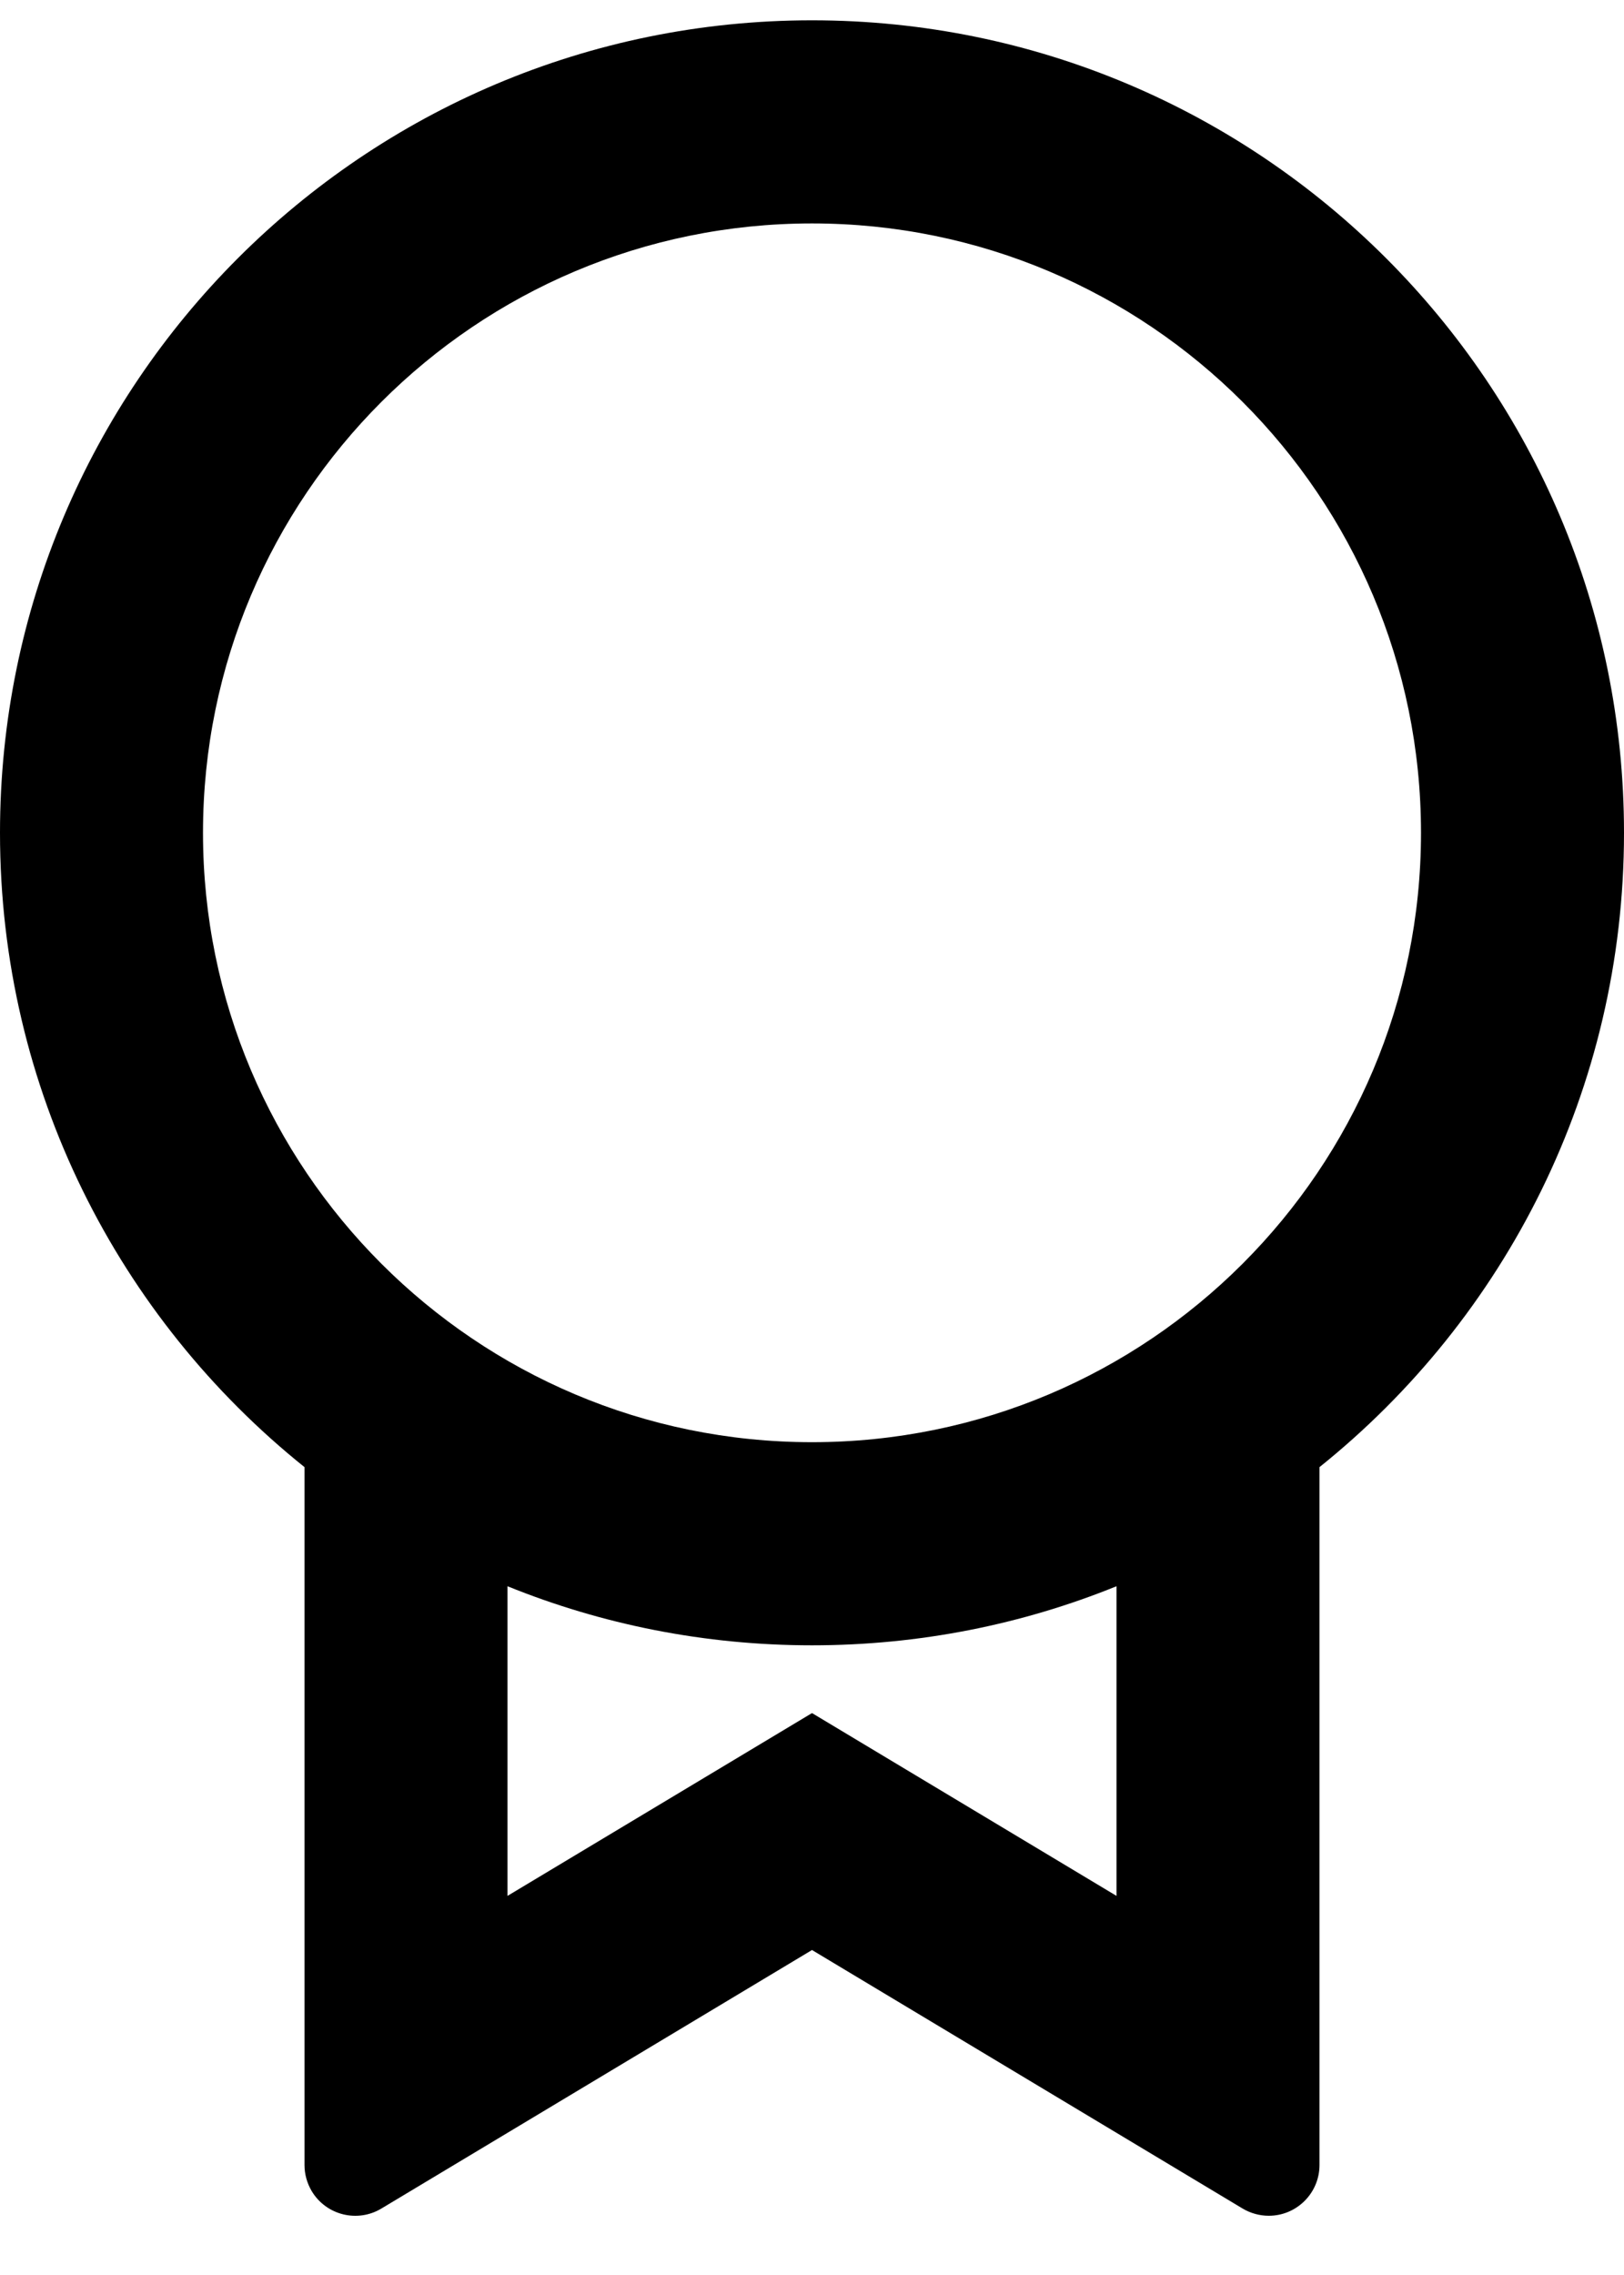 <svg width="20" height="28" viewBox="0 0 20 28" fill="none" xmlns="http://www.w3.org/2000/svg">
<path d="M16.25 18.057V26.646C16.25 26.991 15.97 27.271 15.625 27.271C15.512 27.271 15.401 27.24 15.303 27.182L10 24L4.697 27.182C4.401 27.36 4.017 27.264 3.839 26.968C3.781 26.87 3.75 26.759 3.75 26.646V18.057C1.464 16.224 0 13.408 0 10.25C0 4.727 4.477 0.25 10 0.25C15.523 0.25 20 4.727 20 10.25C20 13.408 18.536 16.224 16.25 18.057ZM6.25 19.523V23.334L10 21.084L13.75 23.334V19.523C12.592 19.992 11.326 20.25 10 20.25C8.674 20.25 7.408 19.992 6.25 19.523ZM10 17.75C14.142 17.75 17.5 14.392 17.5 10.25C17.5 6.108 14.142 2.75 10 2.75C5.858 2.75 2.5 6.108 2.5 10.25C2.5 14.392 5.858 17.75 10 17.75Z" fill="black"/>
</svg>
